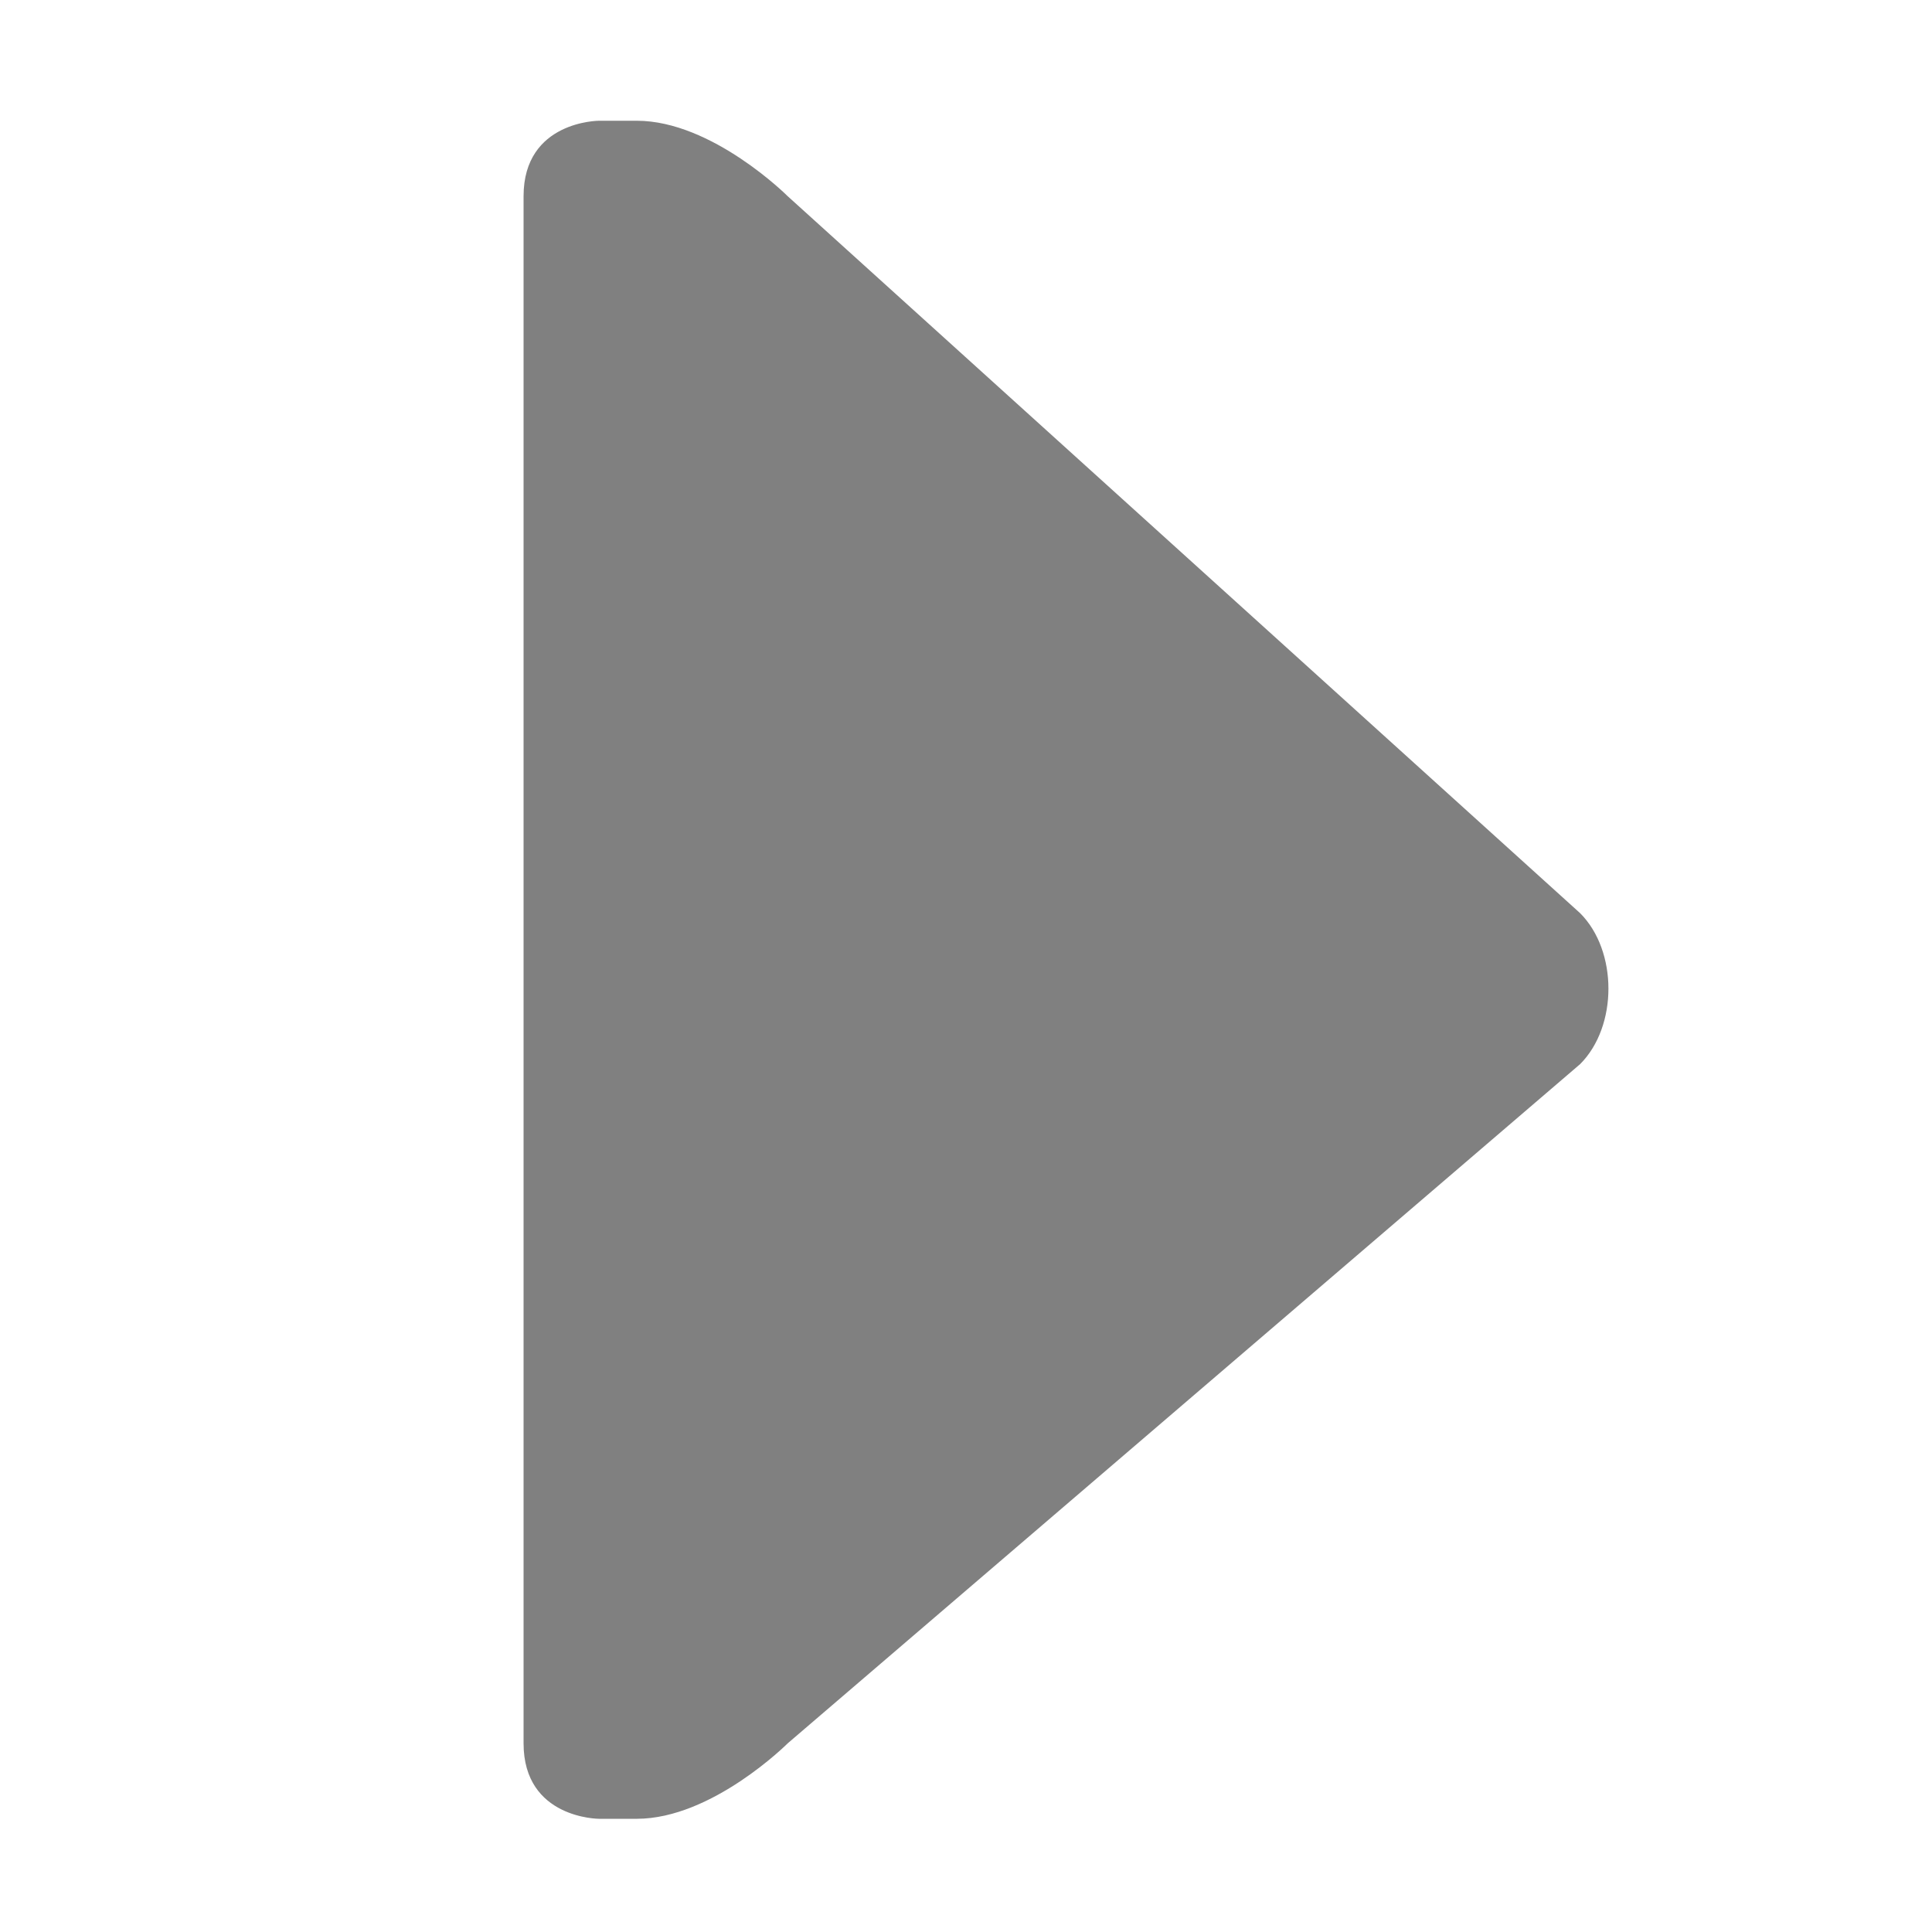 <?xml version="1.0" encoding="UTF-8" standalone="no"?>
<!-- Created with Inkscape (http://www.inkscape.org/) -->

<svg
   xmlns:dc="http://purl.org/dc/elements/1.1/"
   xmlns:cc="http://creativecommons.org/ns#"
   xmlns:rdf="http://www.w3.org/1999/02/22-rdf-syntax-ns#"
   xmlns:svg="http://www.w3.org/2000/svg"
   xmlns="http://www.w3.org/2000/svg"
   xmlns:sodipodi="http://sodipodi.sourceforge.net/DTD/sodipodi-0.dtd"
   xmlns:inkscape="http://www.inkscape.org/namespaces/inkscape"
   width="256"
   height="256"
   id="svg4011"
   version="1.1"
   inkscape:version="0.48.4 r9939"
   sodipodi:docname="play.svg">
  <defs
     id="defs4013">
    <filter
       id="filter10550"
       inkscape:menu-tooltip="Pressed metal with a rolled edge"
       inkscape:menu="Bevels"
       inkscape:label="Pressed steel"
       color-interpolation-filters="sRGB">
      <feGaussianBlur
         id="feGaussianBlur10552"
         result="result1"
         stdDeviation="3" />
      <feBlend
         id="feBlend10554"
         in2="result1"
         result="result5"
         mode="multiply"
         in="result1" />
      <feGaussianBlur
         id="feGaussianBlur10556"
         in="result5"
         result="result6"
         stdDeviation="1" />
      <feComposite
         id="feComposite10558"
         in2="result5"
         result="result8"
         in="result6"
         operator="xor" />
      <feComposite
         id="feComposite10560"
         in2="result8"
         in="result6"
         result="fbSourceGraphic"
         operator="xor" />
      <feSpecularLighting
         id="feSpecularLighting10562"
         in="fbSourceGraphic"
         result="result1"
         lighting-color="rgb(255,255,255)"
         surfaceScale="2"
         specularConstant="2.2"
         specularExponent="55">
        <fePointLight
           id="fePointLight10564"
           x="-5000"
           y="-10000"
           z="20000" />
      </feSpecularLighting>
      <feComposite
         id="feComposite10566"
         in2="fbSourceGraphic"
         in="result1"
         result="result2"
         operator="in" />
      <feComposite
         id="feComposite10568"
         in2="result2"
         in="fbSourceGraphic"
         result="result4"
         operator="arithmetic"
         k2="2"
         k3="1" />
      <feComposite
         id="feComposite10570"
         in2="result4"
         in="result9"
         operator="in"
         result="result91" />
      <feBlend
         id="feBlend10572"
         in2="result91"
         mode="darken" />
    </filter>
  </defs>
  <sodipodi:namedview
     id="base"
     pagecolor="#ffffff"
     bordercolor="#666666"
     borderopacity="1.0"
     inkscape:pageopacity="0.0"
     inkscape:pageshadow="2"
     inkscape:zoom="1.4"
     inkscape:cx="-14.127208"
     inkscape:cy="100.89611"
     inkscape:document-units="px"
     inkscape:current-layer="layer1"
     showgrid="true"
     inkscape:window-width="1280"
     inkscape:window-height="726"
     inkscape:window-x="-4"
     inkscape:window-y="-3"
     inkscape:window-maximized="1">
    <inkscape:grid
       type="xygrid"
       id="grid4019"
       empspacing="1"
       visible="true"
       enabled="true"
       snapvisiblegridlinesonly="true" />
  </sodipodi:namedview>
  <g
     inkscape:label="Layer 1"
     inkscape:groupmode="layer"
     id="layer1"
     transform="translate(0,-796.362)">
    <path
       style="fill:#808080;fill-opacity:1;stroke:none;filter:url(#filter10550)"
       d="m 69.375,822.362 c 0,-10 10,-10 10,-10 l 5,0 c 10,0 20,10 20,10 l 105,95 c 5,5 5,15 0,20 l -105,90 c 0,0 -10,10 -20,10 l -5,0 c 0,0 -10,0 -10,-10 0,-521.274 0,-130 0,-205 z"
       id="path4021"
       inkscape:connector-curvature="0"
       sodipodi:nodetypes="ccccccccccc" />
  </g>
</svg>
